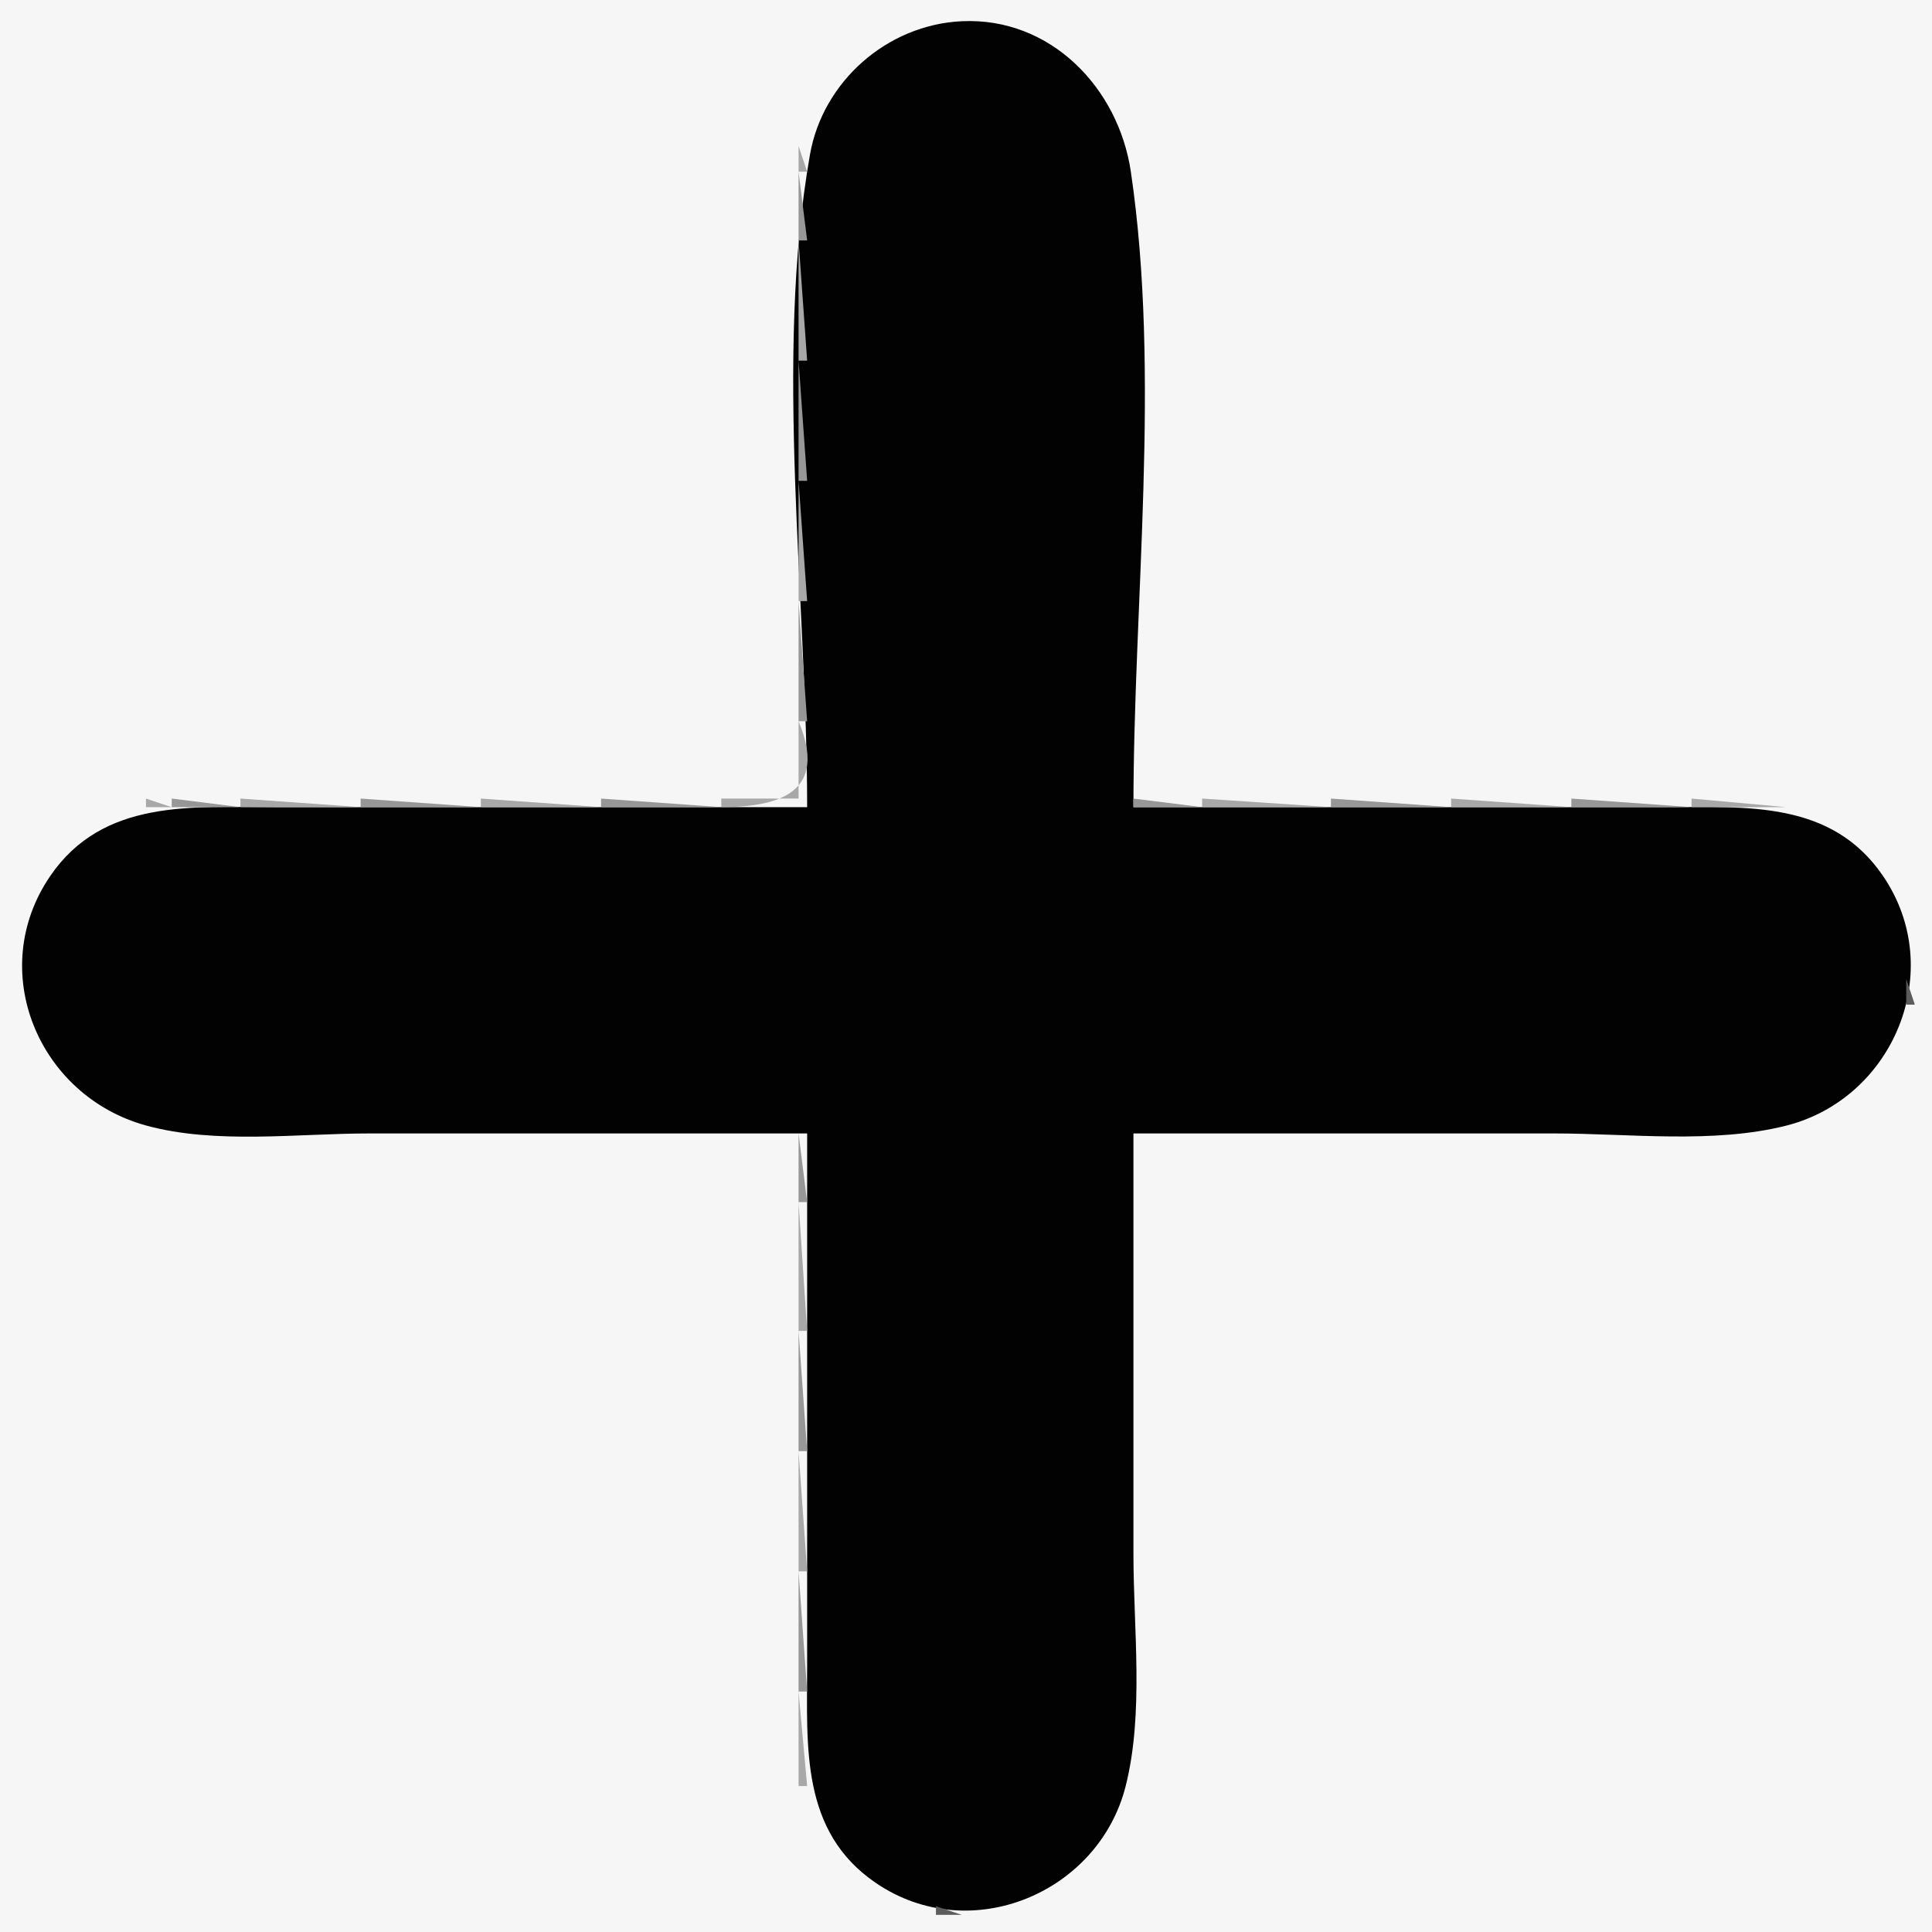<?xml version="1.0" standalone="yes"?>
<svg xmlns="http://www.w3.org/2000/svg" width="225" height="225">
<path style="fill:#f6f6f6; stroke:none;" d="M0 0L0 225L225 225L225 0L0 0z"/>
<path style="fill:#a8a8a8; stroke:none;" d="M107.667 2.333L108.333 2.667L107.667 2.333z"/>
<path style="fill:#5c5c5c; stroke:none;" d="M109.667 2.333L110.333 2.667L109.667 2.333z"/>
<path style="fill:#020202; stroke:none;" d="M94 94L32 94C22.409 94 12.008 93.014 5.854 102.015C-1.672 113.022 4.464 127.62 17 131.072C25.086 133.298 34.677 132 43 132L94 132L94 194C94 203.396 93.199 213.3 102.015 219.297C113.008 226.775 127.966 220.445 131.097 208C133.235 199.502 132 189.709 132 181L132 132L181 132C189.709 132 199.502 133.235 208 131.097C220.512 127.949 226.797 113.02 219.297 102.015C213.291 93.202 203.403 94 194 94L132 94C132 70.082 135.193 43.646 131.699 20C130.256 10.231 122.344 1.982 112 2.471C103.303 2.883 95.822 9.5 94.329 18C90.136 41.859 94 69.753 94 94z"/>
<path style="fill:#5c5c5c; stroke:none;" d="M114.667 2.333L115.333 2.667L114.667 2.333z"/>
<path style="fill:#979797; stroke:none;" d="M116 2L117 3L116 2z"/>
<path style="fill:#a8a8a8; stroke:none;" d="M117 2L118 3L117 2z"/>
<path style="fill:#979797; stroke:none;" d="M105 3L106 4L105 3z"/>
<path style="fill:#5c5c5c; stroke:none;" d="M106 3L107 4L106 3M119 3L120 4L119 3z"/>
<path style="fill:#a8a8a8; stroke:none;" d="M120 3L121 4L120 3z"/>
<path style="fill:#979797; stroke:none;" d="M103 4L104 5L103 4z"/>
<path style="fill:#5c5c5c; stroke:none;" d="M104 4L105 5L104 4M121 4L122 5L121 4z"/>
<path style="fill:#a8a8a8; stroke:none;" d="M122 4L123 5L122 4M101 5L102 6L101 5z"/>
<path style="fill:#5c5c5c; stroke:none;" d="M102 5L103 6L102 5z"/>
<path style="fill:#979797; stroke:none;" d="M123 5L124 6L123 5z"/>
<path style="fill:#a8a8a8; stroke:none;" d="M100 6L101 7L100 6z"/>
<path style="fill:#5c5c5c; stroke:none;" d="M124 6L125 7L124 6z"/>
<path style="fill:#979797; stroke:none;" d="M99 7L100 8L99 7z"/>
<path style="fill:#a8a8a8; stroke:none;" d="M126 7L128 9L126 7M98 8L99 9L98 8z"/>
<path style="fill:#5c5c5c; stroke:none;" d="M126 8L127 9L126 8z"/>
<path style="fill:#a8a8a8; stroke:none;" d="M97 9L98 10L97 9z"/>
<path style="fill:#5c5c5c; stroke:none;" d="M127 9L128 10L127 9M128 10L129 11L128 10M96 11L97 12L96 11z"/>
<path style="fill:#a8a8a8; stroke:none;" d="M129 11L130 12L129 11M95 12L96 13L95 12z"/>
<path style="fill:#5c5c5c; stroke:none;" d="M129 12L130 13L129 12M95 13L96 14L95 13z"/>
<path style="fill:#a8a8a8; stroke:none;" d="M130 13L131 14L130 13M94 14L95 15L94 14z"/>
<path style="fill:#5c5c5c; stroke:none;" d="M130 14L131 15L130 14z"/>
<path style="fill:#979797; stroke:none;" d="M94 15L95 16L94 15z"/>
<path style="fill:#5c5c5c; stroke:none;" d="M94 16L95 17L94 16z"/>
<path style="fill:#a8a8a8; stroke:none;" d="M131 16L132 17L131 16M93 17L93 20L94 20L93 17z"/>
<path style="fill:#979797; stroke:none;" d="M131 17L132 18L131 17z"/>
<path style="fill:#5c5c5c; stroke:none;" d="M131 18L132 19L131 18z"/>
<path style="fill:#979797; stroke:none;" d="M93 20L93 28L94 28L93 20z"/>
<path style="fill:#a8a8a8; stroke:none;" d="M93 28L93 42L94 42L93 28z"/>
<path style="fill:#979797; stroke:none;" d="M93 42L93 56L94 56L93 42z"/>
<path style="fill:#a8a8a8; stroke:none;" d="M93 56L93 70L94 70L93 56z"/>
<path style="fill:#979797; stroke:none;" d="M93 70L93 84L94 84L93 70z"/>
<path style="fill:#a8a8a8; stroke:none;" d="M93 84L93 93L84 93L84 94C90.964 93.995 96.421 92.155 93 84M17 93L17 94L20 94L17 93z"/>
<path style="fill:#979797; stroke:none;" d="M20 93L20 94L28 94L20 93z"/>
<path style="fill:#a8a8a8; stroke:none;" d="M28 93L28 94L42 94L28 93z"/>
<path style="fill:#979797; stroke:none;" d="M42 93L42 94L56 94L42 93z"/>
<path style="fill:#a8a8a8; stroke:none;" d="M56 93L56 94L70 94L56 93z"/>
<path style="fill:#979797; stroke:none;" d="M70 93L70 94L84 94L70 93z"/>
<path style="fill:#5c5c5c; stroke:none;" d="M93 93L94 94L93 93z"/>
<path style="fill:#979797; stroke:none;" d="M132 93L132 94L140 94L132 93z"/>
<path style="fill:#a8a8a8; stroke:none;" d="M140 93L140 94L155 94L140 93z"/>
<path style="fill:#979797; stroke:none;" d="M155 93L155 94L169 94L155 93z"/>
<path style="fill:#a8a8a8; stroke:none;" d="M169 93L169 94L183 94L169 93z"/>
<path style="fill:#979797; stroke:none;" d="M183 93L183 94L197 94L183 93z"/>
<path style="fill:#a8a8a8; stroke:none;" d="M197 93L197 94L208 94L197 93M14 94L15 95L14 94z"/>
<path style="fill:#979797; stroke:none;" d="M15 94L16 95L15 94z"/>
<path style="fill:#5c5c5c; stroke:none;" d="M16 94L17 95L16 94M208.667 94.333L209.333 94.667L208.667 94.333z"/>
<path style="fill:#a8a8a8; stroke:none;" d="M210 94L211 95L210 94M12 95L13 96L12 95z"/>
<path style="fill:#5c5c5c; stroke:none;" d="M13 95L14 96L13 95z"/>
<path style="fill:#979797; stroke:none;" d="M212 95L213 96L212 95z"/>
<path style="fill:#5c5c5c; stroke:none;" d="M11 96L12 97L11 96M213 96L214 97L213 96z"/>
<path style="fill:#a8a8a8; stroke:none;" d="M214 96L215 97L214 96M9 97L10 98L9 97z"/>
<path style="fill:#5c5c5c; stroke:none;" d="M215 97L216 98L215 97z"/>
<path style="fill:#a8a8a8; stroke:none;" d="M8 98L9 99L8 98z"/>
<path style="fill:#5c5c5c; stroke:none;" d="M216 98L217 99L216 98z"/>
<path style="fill:#979797; stroke:none;" d="M7 99L8 100L7 99z"/>
<path style="fill:#5c5c5c; stroke:none;" d="M217 99L218 100L217 99z"/>
<path style="fill:#a8a8a8; stroke:none;" d="M6 100L7 101L6 100z"/>
<path style="fill:#979797; stroke:none;" d="M218 100L219 101L218 100z"/>
<path style="fill:#a8a8a8; stroke:none;" d="M5 101L6 102L5 101M219 101L220 102L219 101z"/>
<path style="fill:#5c5c5c; stroke:none;" d="M5 102L6 103L5 102z"/>
<path style="fill:#979797; stroke:none;" d="M4 103L5 104L4 103M220 103L221 104L220 103M3 105L4 106L3 105M221 105L222 106L221 105z"/>
<path style="fill:#5c5c5c; stroke:none;" d="M3 106L4 107L3 106M221 106L222 107L221 106z"/>
<path style="fill:#a8a8a8; stroke:none;" d="M2.333 107.667L2.667 108.333L2.333 107.667M222 108L223 109L222 108z"/>
<path style="fill:#5c5c5c; stroke:none;" d="M2.333 109.667L2.667 110.333L2.333 109.667M222.333 109.667L222.667 110.333L222.333 109.667M2.333 114.667L2.667 115.333L2.333 114.667M222 114L222 117L223 117L222 114z"/>
<path style="fill:#979797; stroke:none;" d="M2 116L3 117L2 116z"/>
<path style="fill:#a8a8a8; stroke:none;" d="M2 117L3 118L2 117M222 117L223 118L222 117z"/>
<path style="fill:#5c5c5c; stroke:none;" d="M3 119L4 120L3 119M221 119L222 120L221 119z"/>
<path style="fill:#a8a8a8; stroke:none;" d="M3 120L4 121L3 120M221 120L222 121L221 120z"/>
<path style="fill:#5c5c5c; stroke:none;" d="M4 121L5 122L4 121M220 121L221 122L220 121z"/>
<path style="fill:#a8a8a8; stroke:none;" d="M4 122L5 123L4 122M220 122L221 123L220 122z"/>
<path style="fill:#979797; stroke:none;" d="M5 123L6 124L5 123z"/>
<path style="fill:#5c5c5c; stroke:none;" d="M219 123L220 124L219 123M6 124L7 125L6 124z"/>
<path style="fill:#a8a8a8; stroke:none;" d="M219 124L220 125L219 124M218 125L219 126L218 125M7 126L9 128L7 126z"/>
<path style="fill:#5c5c5c; stroke:none;" d="M8 126L9 127L8 126z"/>
<path style="fill:#a8a8a8; stroke:none;" d="M217 126L218 127L217 126z"/>
<path style="fill:#5c5c5c; stroke:none;" d="M9 127L10 128L9 127z"/>
<path style="fill:#a8a8a8; stroke:none;" d="M216 127L217 128L216 127z"/>
<path style="fill:#5c5c5c; stroke:none;" d="M10 128L11 129L10 128M214 128L215 129L214 128z"/>
<path style="fill:#a8a8a8; stroke:none;" d="M215 128L216 129L215 128M11 129L12 130L11 129z"/>
<path style="fill:#5c5c5c; stroke:none;" d="M12 129L13 130L12 129z"/>
<path style="fill:#979797; stroke:none;" d="M213 129L214 130L213 129z"/>
<path style="fill:#a8a8a8; stroke:none;" d="M13 130L14 131L13 130z"/>
<path style="fill:#5c5c5c; stroke:none;" d="M14 130L15 131L14 130M210 130L211 131L210 130z"/>
<path style="fill:#979797; stroke:none;" d="M211 130L212 131L211 130z"/>
<path style="fill:#a8a8a8; stroke:none;" d="M16 131L17 132L16 131z"/>
<path style="fill:#979797; stroke:none;" d="M17 131L18 132L17 131z"/>
<path style="fill:#5c5c5c; stroke:none;" d="M18 131L19 132L18 131M206.667 131.333L207.333 131.667L206.667 131.333z"/>
<path style="fill:#979797; stroke:none;" d="M208 131L209 132L208 131z"/>
<path style="fill:#a8a8a8; stroke:none;" d="M209 131L210 132L209 131z"/>
<path style="fill:#979797; stroke:none;" d="M93 132L93 140L94 140L93 132z"/>
<path style="fill:#a8a8a8; stroke:none;" d="M132 132L133 133L132 132M93 140L93 155L94 155L93 140z"/>
<path style="fill:#979797; stroke:none;" d="M93 155L93 169L94 169L93 155z"/>
<path style="fill:#a8a8a8; stroke:none;" d="M93 169L93 183L94 183L93 169z"/>
<path style="fill:#979797; stroke:none;" d="M93 183L93 197L94 197L93 183z"/>
<path style="fill:#a8a8a8; stroke:none;" d="M93 197L93 208L94 208L93 197z"/>
<path style="fill:#5c5c5c; stroke:none;" d="M131.333 206.667L131.667 207.333L131.333 206.667M94.333 208.667L94.667 209.333L94.333 208.667z"/>
<path style="fill:#979797; stroke:none;" d="M131 208L132 209L131 208z"/>
<path style="fill:#a8a8a8; stroke:none;" d="M131 209L132 210L131 209M94 210L95 211L94 210z"/>
<path style="fill:#5c5c5c; stroke:none;" d="M130 210L131 211L130 210z"/>
<path style="fill:#979797; stroke:none;" d="M130 211L131 212L130 211M95 212L96 213L95 212z"/>
<path style="fill:#5c5c5c; stroke:none;" d="M96 213L97 214L96 213z"/>
<path style="fill:#979797; stroke:none;" d="M129 213L130 214L129 213z"/>
<path style="fill:#a8a8a8; stroke:none;" d="M96 214L97 215L96 214z"/>
<path style="fill:#5c5c5c; stroke:none;" d="M128 214L129 215L128 214M97 215L98 216L97 215M98 216L99 217L98 216z"/>
<path style="fill:#a8a8a8; stroke:none;" d="M127 216L128 217L127 216z"/>
<path style="fill:#5c5c5c; stroke:none;" d="M99 217L100 218L99 217z"/>
<path style="fill:#a8a8a8; stroke:none;" d="M126 217L127 218L126 217z"/>
<path style="fill:#979797; stroke:none;" d="M100 218L101 219L100 218z"/>
<path style="fill:#a8a8a8; stroke:none;" d="M125 218L126 219L125 218M101 219L102 220L101 219z"/>
<path style="fill:#5c5c5c; stroke:none;" d="M123 219L124 220L123 219z"/>
<path style="fill:#a8a8a8; stroke:none;" d="M124 219L125 220L124 219z"/>
<path style="fill:#979797; stroke:none;" d="M103 220L104 221L103 220z"/>
<path style="fill:#5c5c5c; stroke:none;" d="M121 220L122 221L121 220z"/>
<path style="fill:#a8a8a8; stroke:none;" d="M122 220L123 221L122 220z"/>
<path style="fill:#979797; stroke:none;" d="M105 221L106 222L105 221z"/>
<path style="fill:#5c5c5c; stroke:none;" d="M106 221L107 222L106 221M119 221L120 222L119 221z"/>
<path style="fill:#a8a8a8; stroke:none;" d="M120 221L121 222L120 221M108 222L109 223L108 222z"/>
<path style="fill:#5c5c5c; stroke:none;" d="M109 222L109 223L112 223L109 222M114.667 222.333L115.333 222.667L114.667 222.333z"/>
<path style="fill:#979797; stroke:none;" d="M116 222L117 223L116 222z"/>
<path style="fill:#a8a8a8; stroke:none;" d="M117 222L118 223L117 222z"/>
</svg>
